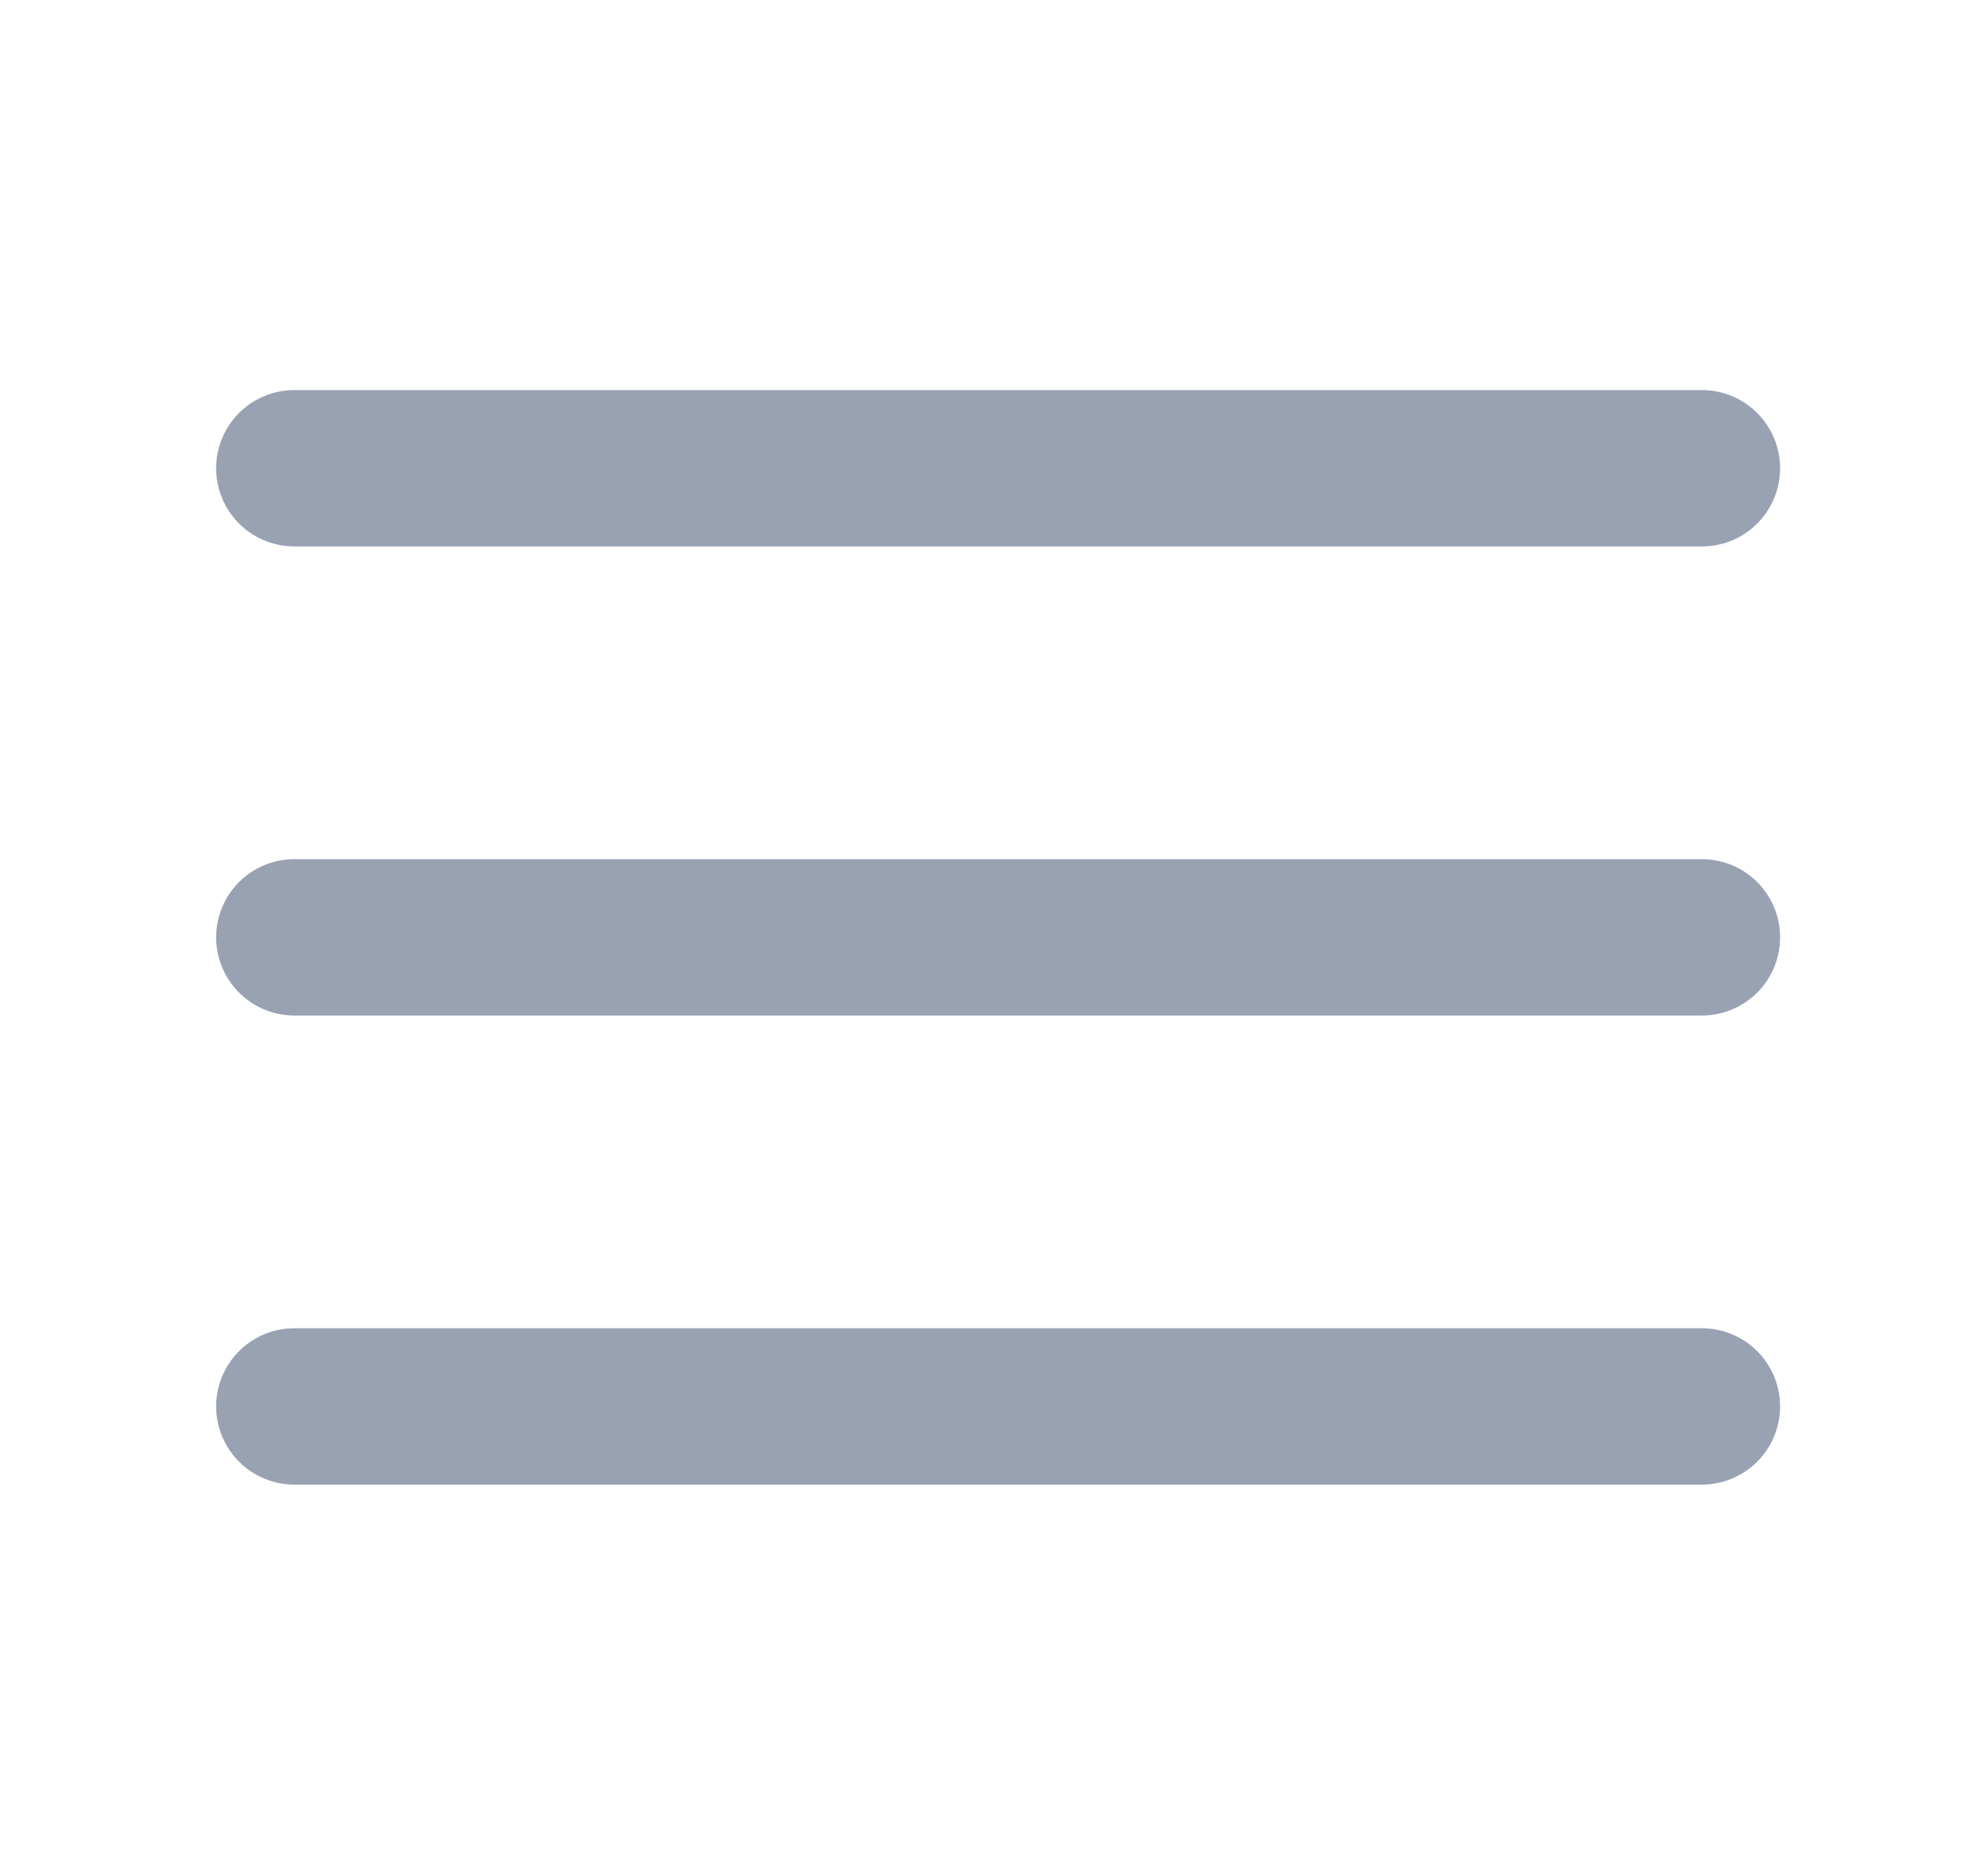 <svg width="19" height="18" viewBox="0 0 19 18" fill="none" xmlns="http://www.w3.org/2000/svg">
<path d="M2.823 8.992H16.323M2.823 4.492H16.323M2.823 13.492H16.323" stroke="#98A2B3" stroke-width="1.5" stroke-linecap="round" stroke-linejoin="round"/>
</svg>
